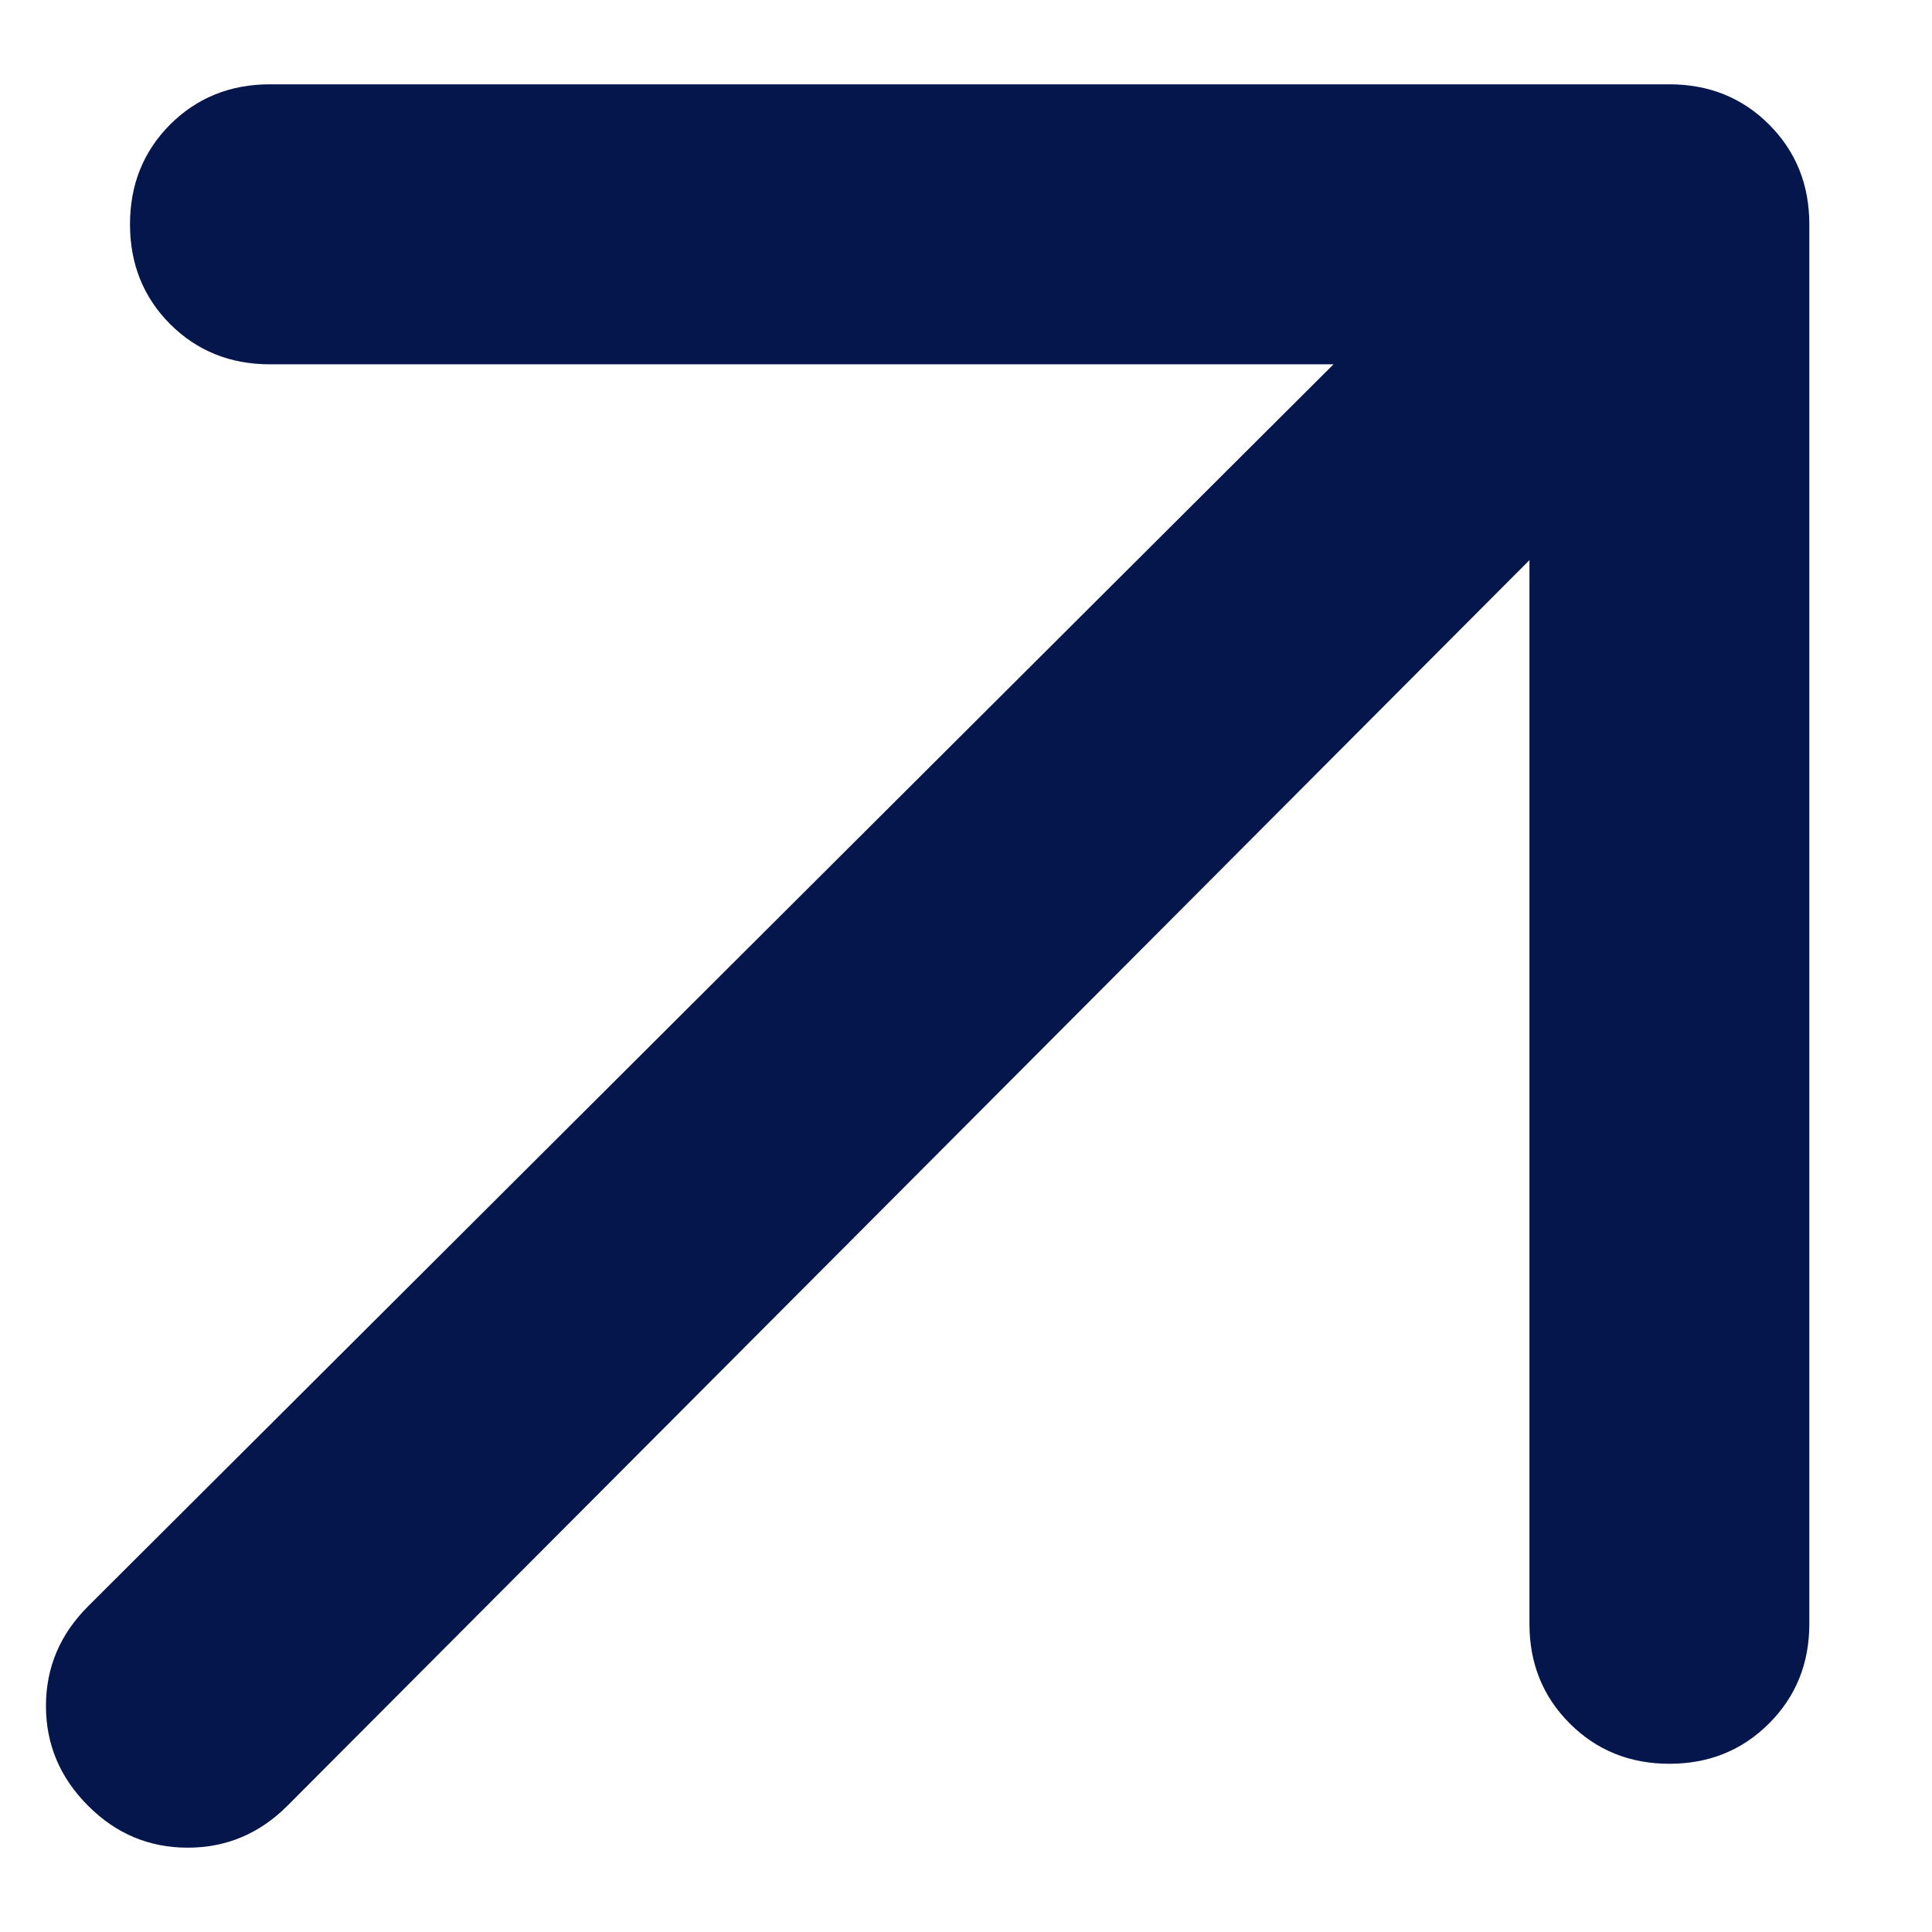 <svg width="14" height="14" viewBox="0 0 14 14" fill="none" xmlns="http://www.w3.org/2000/svg">
<path d="M11.083 4.059L2.083 13.085C1.88 13.288 1.639 13.389 1.36 13.389C1.081 13.389 0.84 13.288 0.638 13.085C0.435 12.882 0.333 12.641 0.333 12.362C0.333 12.083 0.435 11.843 0.638 11.64L9.663 2.64H1.956C1.669 2.64 1.428 2.543 1.233 2.349C1.039 2.154 0.942 1.913 0.942 1.625C0.942 1.338 1.039 1.097 1.233 0.902C1.428 0.708 1.669 0.611 1.956 0.611H12.097C12.384 0.611 12.625 0.708 12.819 0.902C13.014 1.097 13.111 1.338 13.111 1.625V11.767C13.111 12.054 13.014 12.294 12.819 12.489C12.625 12.683 12.384 12.781 12.097 12.781C11.81 12.781 11.569 12.683 11.375 12.489C11.18 12.294 11.083 12.054 11.083 11.767V4.059Z" fill="#05164D"/>
</svg>
